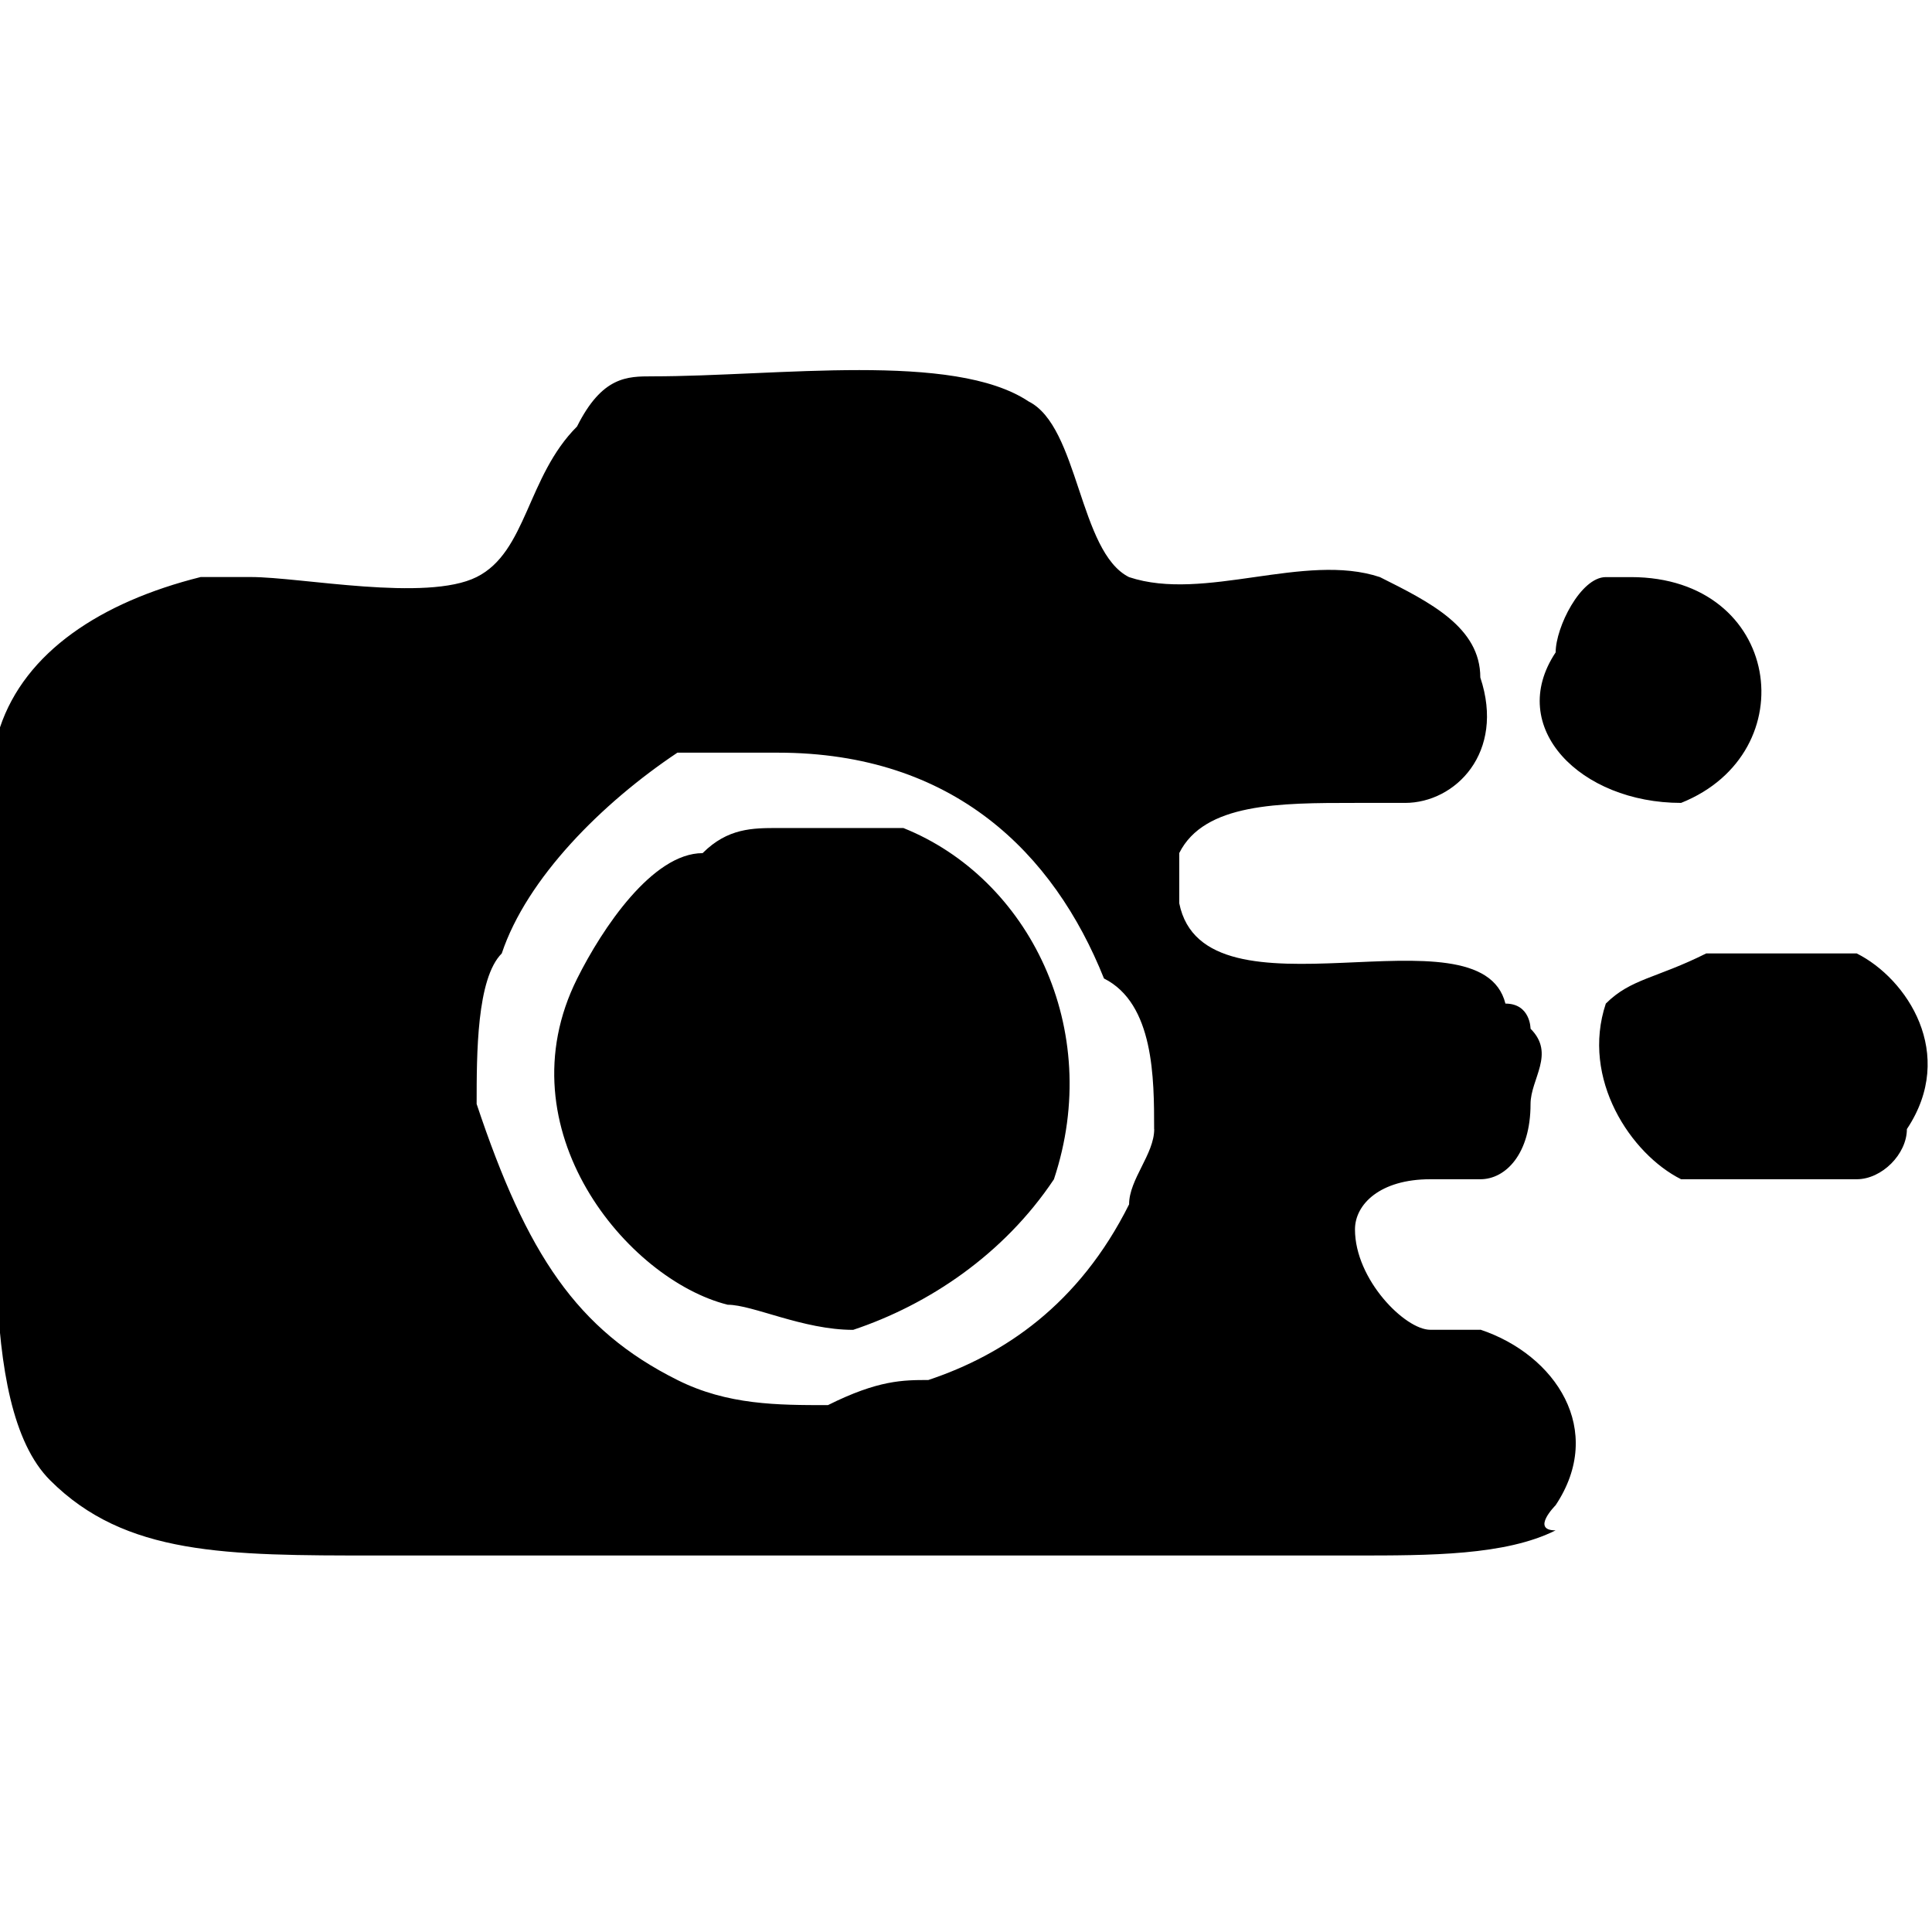 <svg xmlns="http://www.w3.org/2000/svg" width="24" height="24"><path d="M11.221 10.286H9.663c-.312 0-.623 0-.935.312-.623 0-1.247.935-1.558 1.558-.935 1.87.623 3.74 1.87 4.052.312 0 .935.312 1.558.312.935-.312 1.87-.935 2.494-1.87.623-1.87-.312-3.74-1.87-4.364zm9.662-.312c1.558-.623 1.247-2.805-.623-2.805h-.312c-.312 0-.623.623-.623.935-.623.935.312 1.87 1.558 1.87zm-2.493 6.545h-.623c-.312 0-.935-.623-.935-1.247 0-.312.312-.623.935-.623h.623c.312 0 .623-.312.623-.935 0-.312.312-.623 0-.935 0 0 0-.312-.312-.312-.312-1.247-3.74.312-4.052-1.247v-.623c.312-.623 1.247-.623 2.182-.623h.623c.623 0 1.247-.623.935-1.558 0-.623-.623-.935-1.247-1.247-.935-.312-2.182.312-3.117 0-.623-.312-.623-1.87-1.247-2.182-.935-.623-3.117-.312-4.675-.312-.312 0-.623 0-.935.623-.623.623-.623 1.558-1.247 1.87s-2.182 0-2.805 0h-.623c-1.247.312-2.182.935-2.494 1.87v3.74c0 1.87-.312 4.675.623 5.61s2.182.935 4.052.935H16.83c.935 0 1.87 0 2.494-.312-.312 0 0-.312 0-.312.623-.935 0-1.87-.935-2.182zm-4.052-2.493c0 .312-.312.623-.312.935-.623 1.247-1.558 1.87-2.494 2.182-.312 0-.623 0-1.247.312-.623 0-1.247 0-1.87-.312-1.247-.623-1.87-1.558-2.494-3.429 0-.623 0-1.558.312-1.87.312-.935 1.247-1.87 2.182-2.494h1.247c2.182 0 3.429 1.247 4.052 2.805.623.312.623 1.247.623 1.87zm8.727-2.182h-1.87c-.623.312-.935.312-1.247.623-.312.935.312 1.87.935 2.182h2.182c.312 0 .623-.312.623-.623.623-.935 0-1.87-.623-2.182z"/></svg>